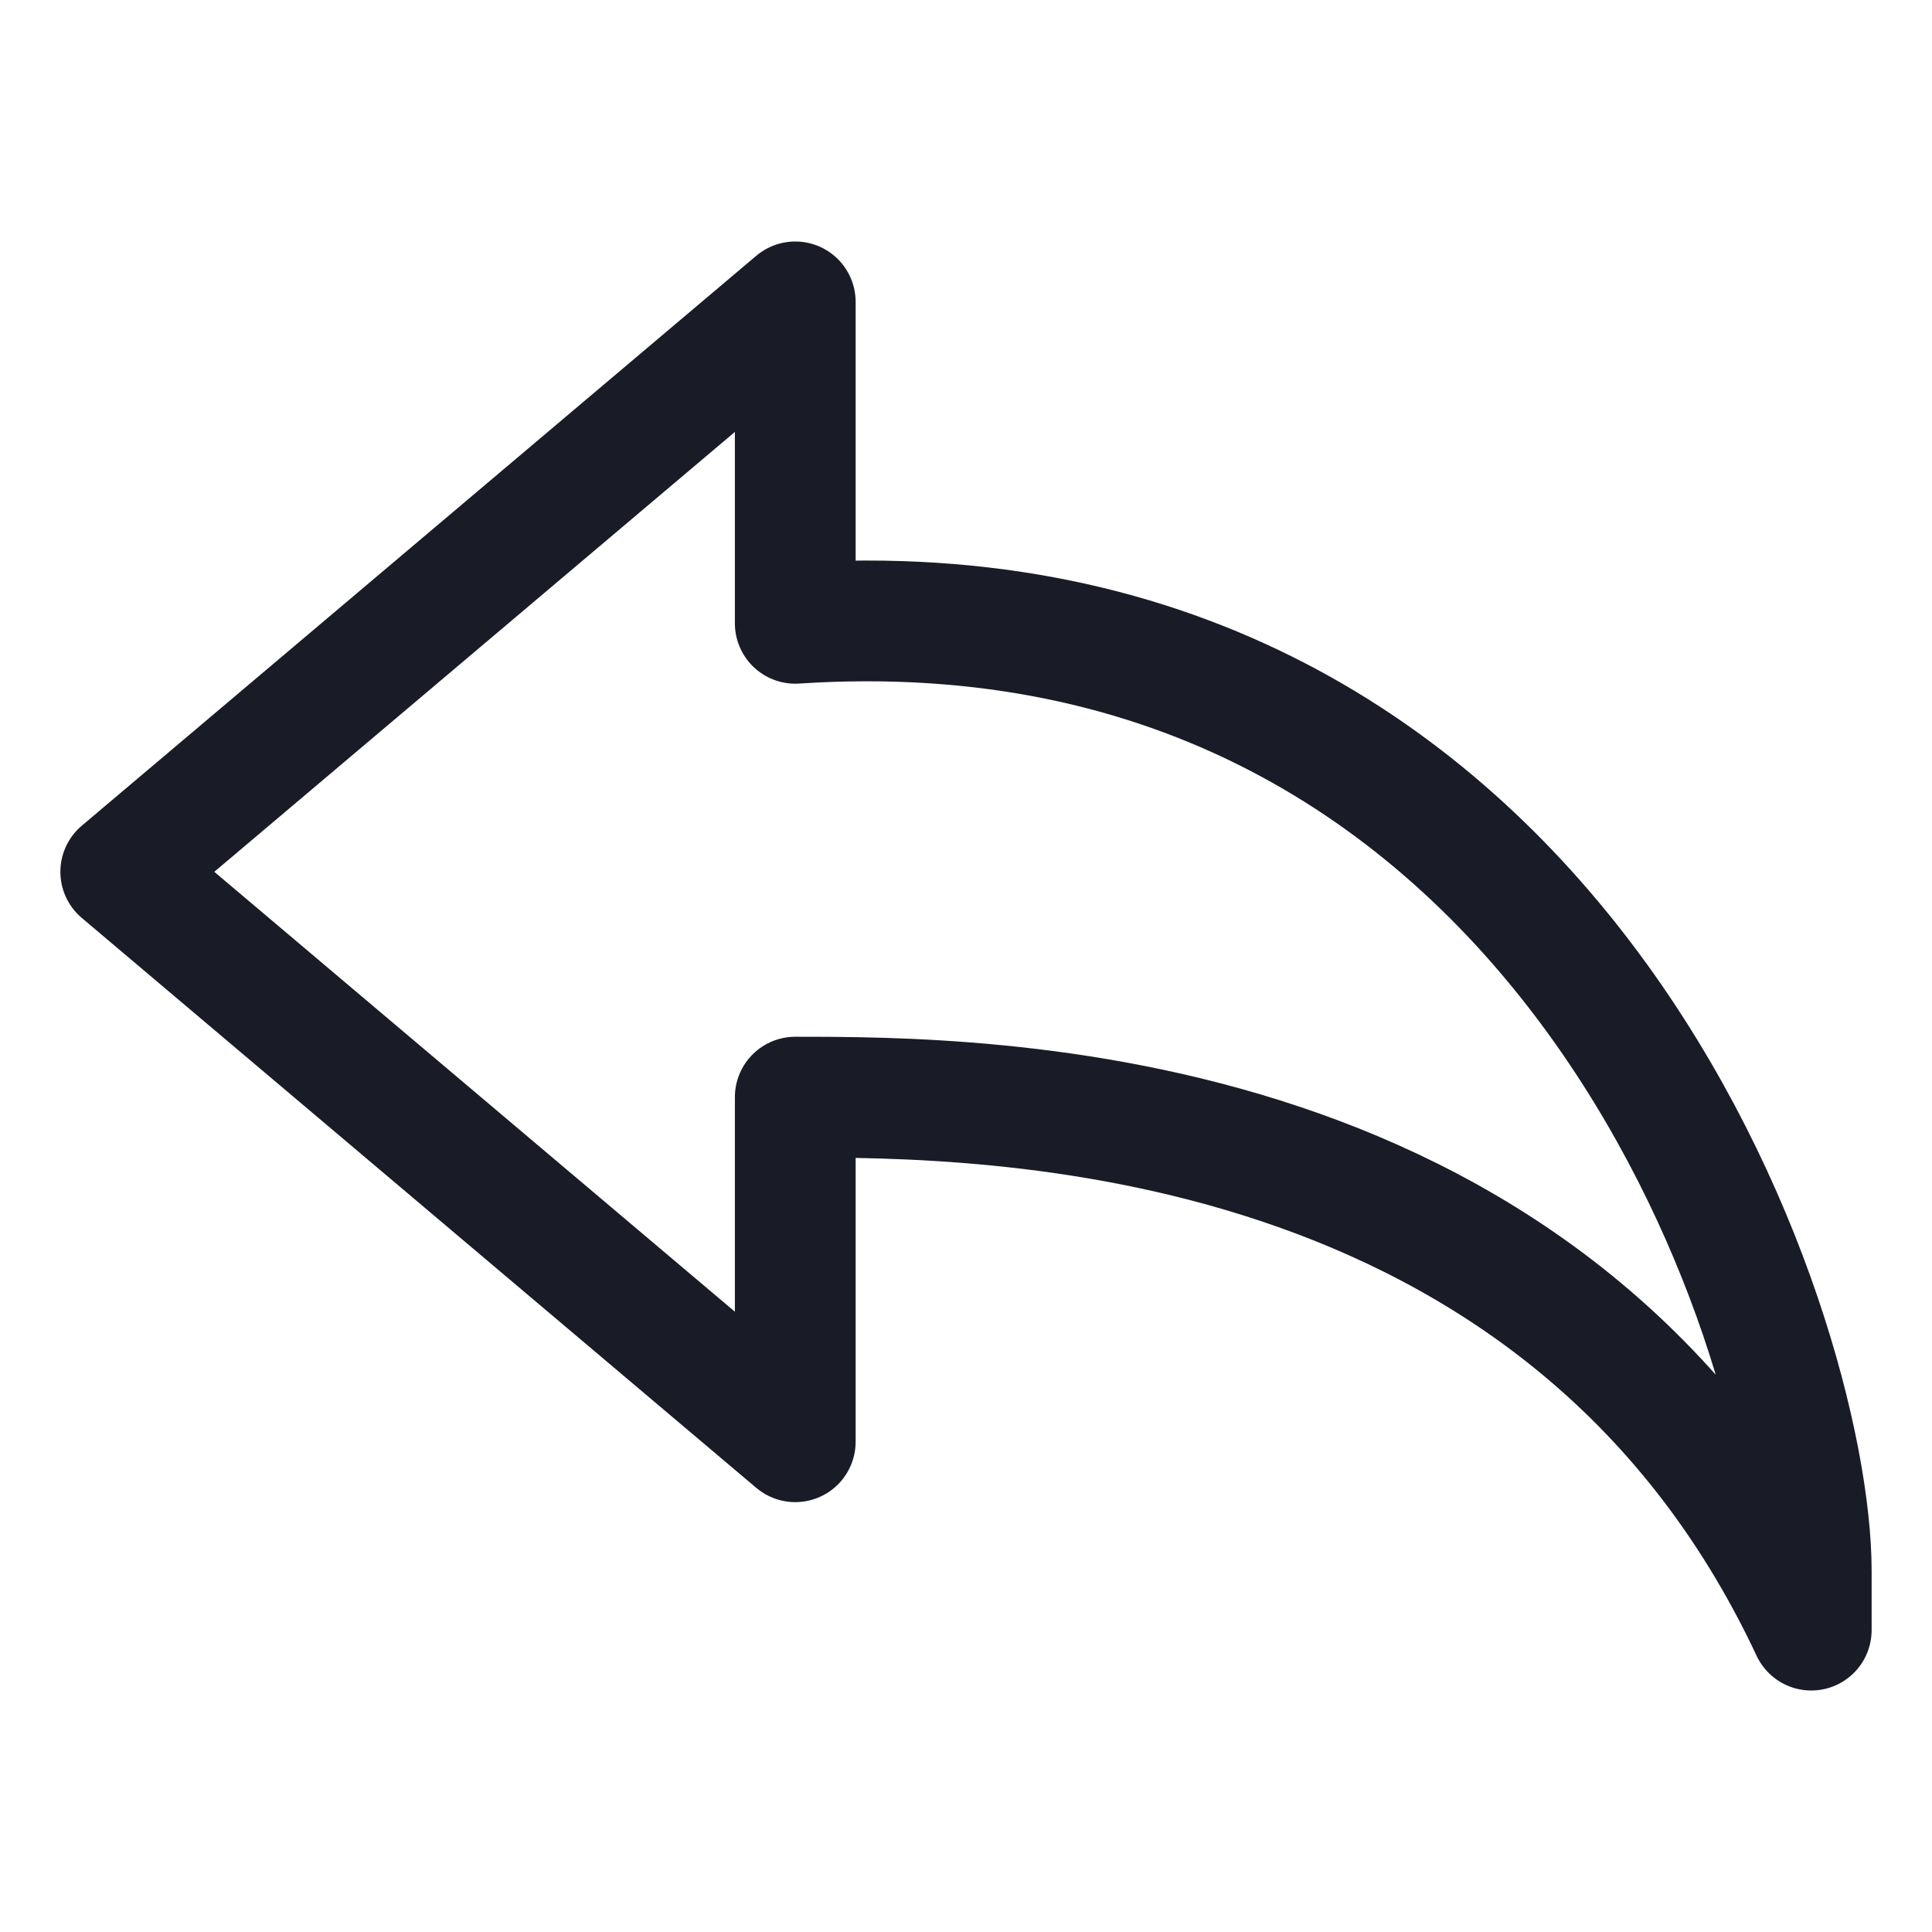 <?xml version="1.0" encoding="UTF-8"?>
<svg width="16px" height="16px" viewBox="0 0 16 16" version="1.1" xmlns="http://www.w3.org/2000/svg" xmlns:xlink="http://www.w3.org/1999/xlink">
    <g id="接新图编辑" stroke="none" stroke-width="1" fill="none" fill-rule="evenodd">
        <g id="切图板" transform="translate(-167, -51)">
            <g id="编组-30" transform="translate(167, 51)">
                <rect id="矩形" fill="#D8D8D8" opacity="0" x="0" y="0" width="16" height="16"></rect>
                <path d="M6.586,5.162 L6.586,2.5 L1,7.22 L6.586,11.94 L6.586,9.086 C8.137,9.086 12.931,9.086 15,13.5 L15,13.01 C15,11.048 12.931,4.744 6.586,5.162 Z" id="路径" stroke="#191c26" stroke-linejoin="round" fill-rule="nonzero"></path>
            </g>
        </g>
    </g>
</svg>